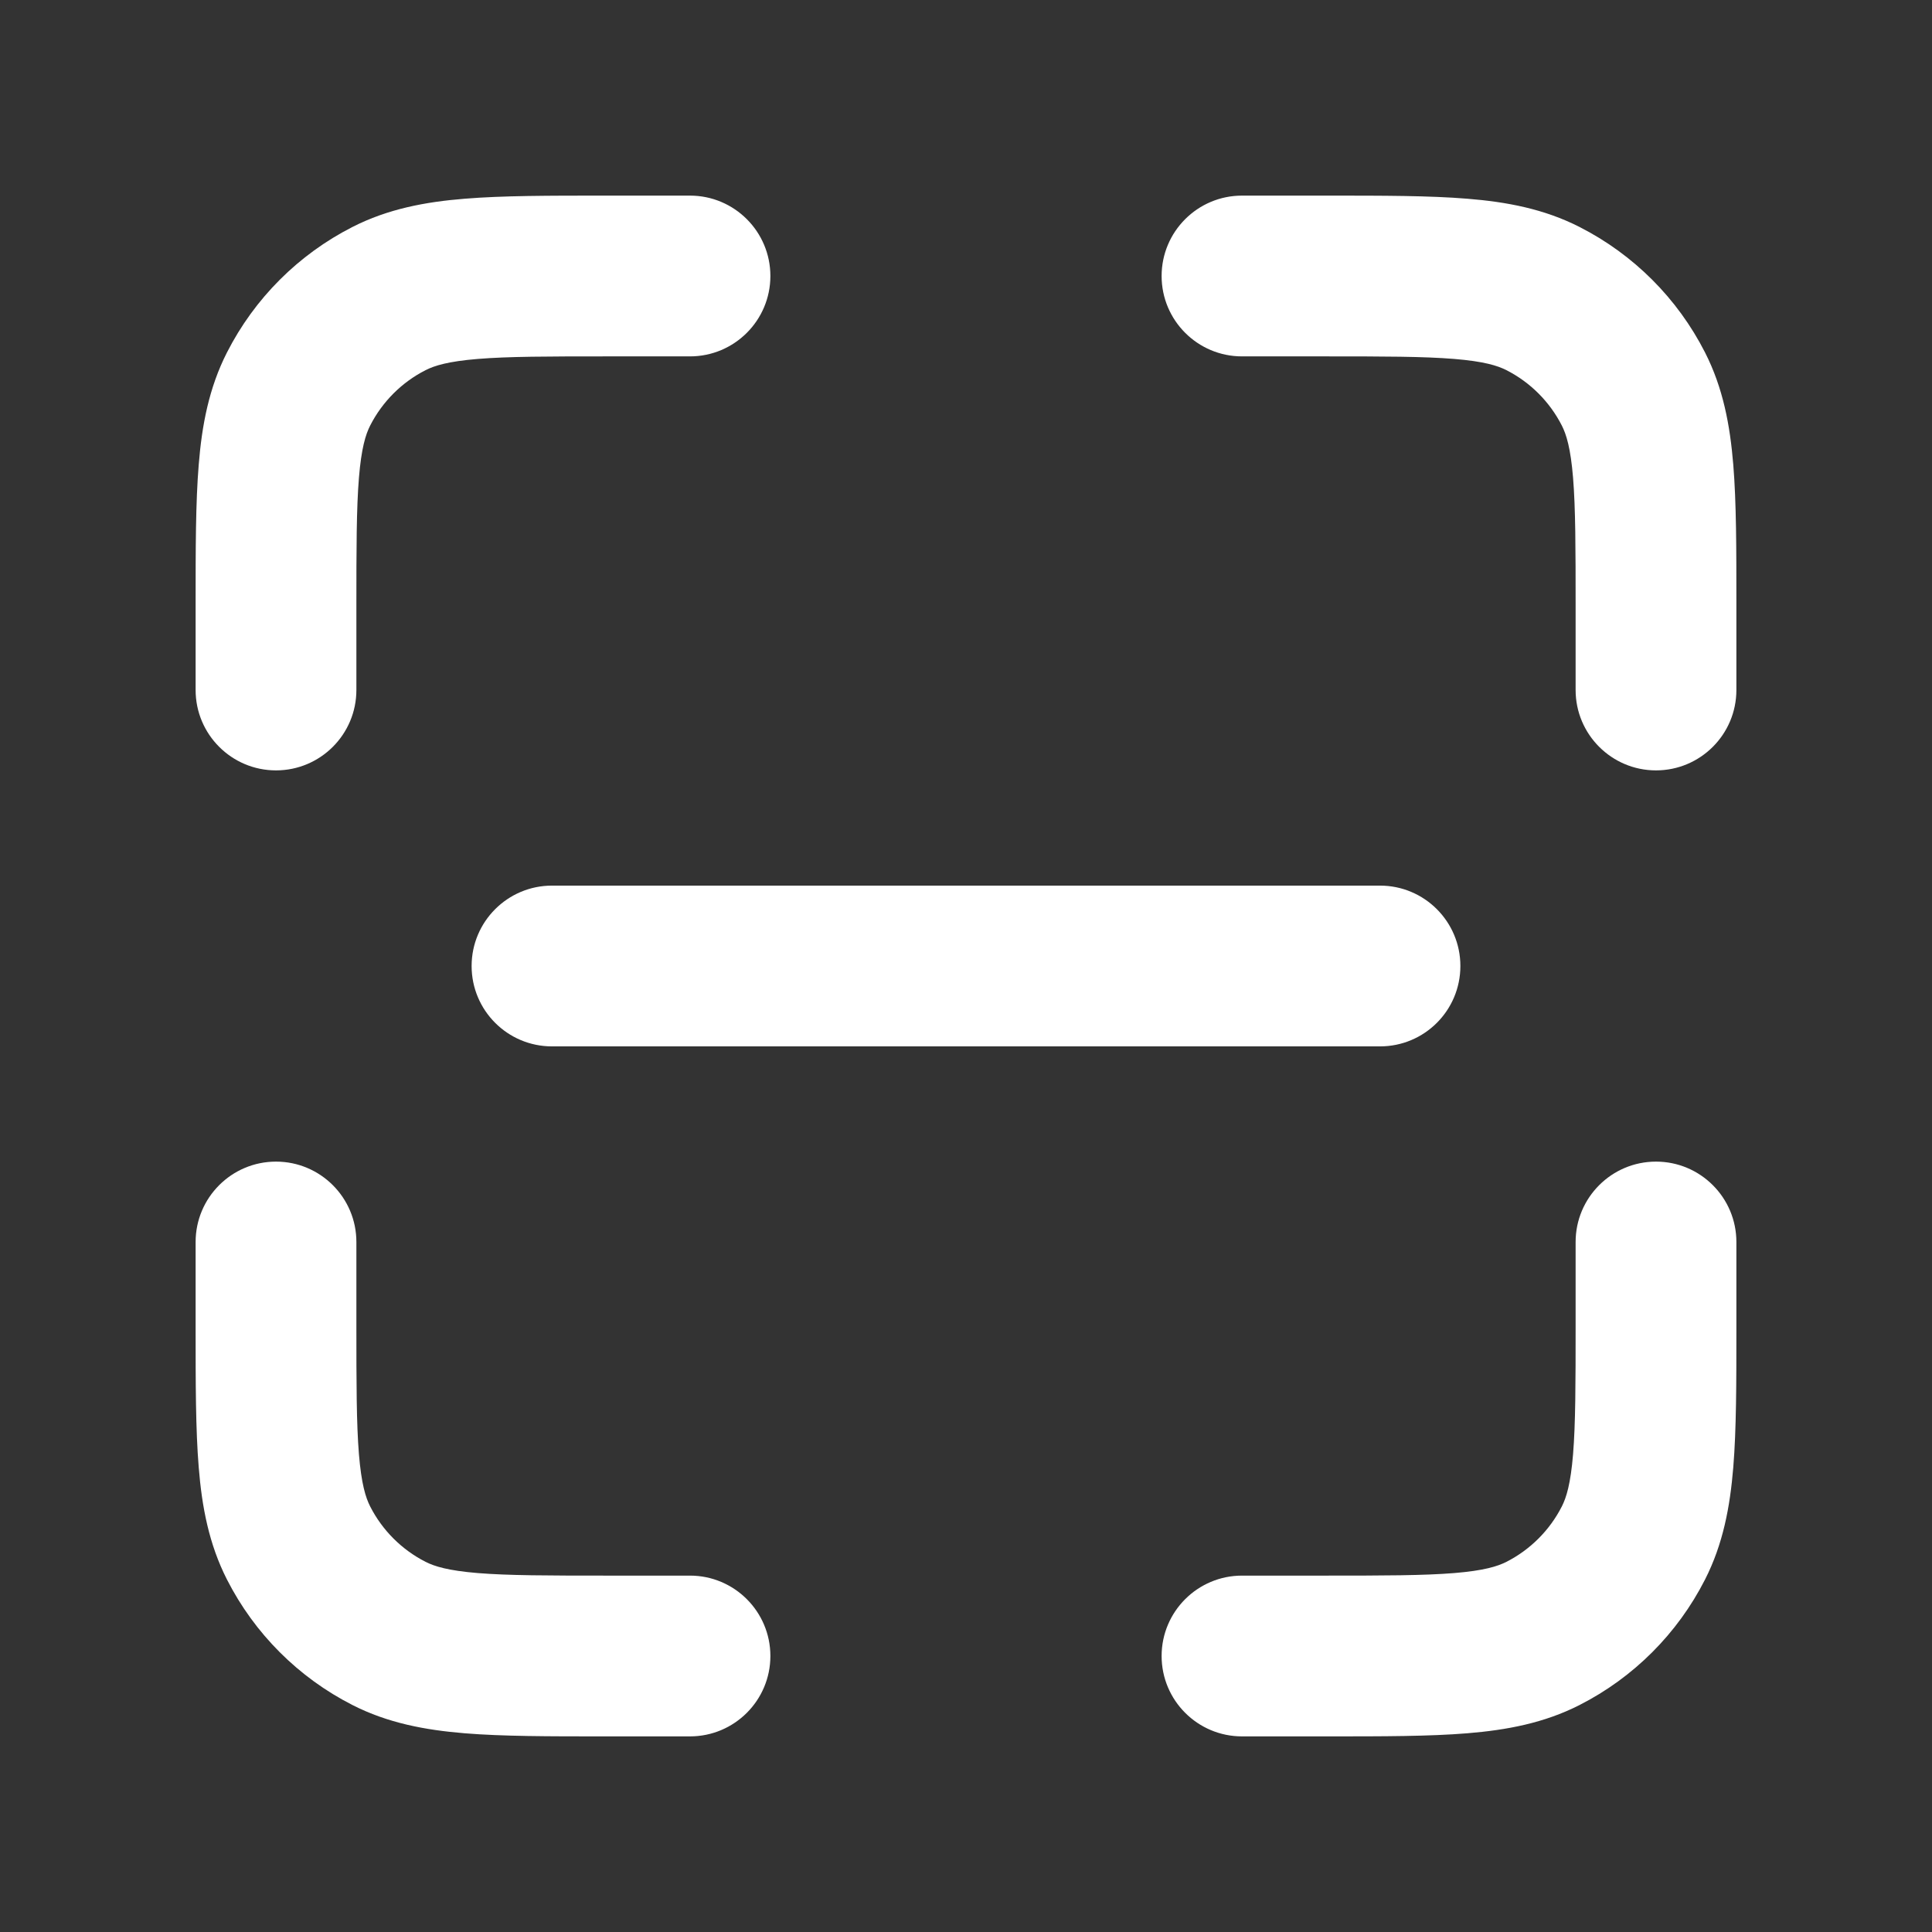 <svg width="28" height="28" viewBox="0 0 28 28" fill="none" xmlns="http://www.w3.org/2000/svg">
<rect x="0" y="0" width="28" height="28" fill="#333333" stroke="none"/>
<path fill-rule="evenodd" clip-rule="evenodd" d="M8.753 2.835L8.8 2.835H10C10.643 2.835 11.165 3.357 11.165 4C11.165 4.643 10.643 5.165 10 5.165H8.8C7.941 5.165 7.366 5.166 6.924 5.202C6.496 5.237 6.296 5.299 6.167 5.365C5.822 5.541 5.541 5.822 5.365 6.167C5.299 6.296 5.237 6.496 5.202 6.924C5.166 7.366 5.165 7.941 5.165 8.8V10C5.165 10.643 4.643 11.165 4 11.165C3.357 11.165 2.835 10.643 2.835 10V8.8L2.835 8.753C2.835 7.953 2.835 7.283 2.88 6.735C2.926 6.162 3.028 5.622 3.289 5.109C3.688 4.325 4.325 3.688 5.109 3.289C5.622 3.028 6.162 2.926 6.735 2.88C7.283 2.835 7.953 2.835 8.753 2.835ZM8.753 25.165H8.8H10C10.643 25.165 11.165 24.643 11.165 24C11.165 23.357 10.643 22.835 10 22.835H8.8C7.941 22.835 7.366 22.834 6.924 22.798C6.496 22.763 6.296 22.701 6.167 22.635C5.822 22.459 5.541 22.178 5.365 21.833C5.299 21.704 5.237 21.504 5.202 21.076C5.166 20.634 5.165 20.059 5.165 19.2V18C5.165 17.357 4.643 16.835 4 16.835C3.357 16.835 2.835 17.357 2.835 18V19.2L2.835 19.247C2.835 20.047 2.835 20.717 2.88 21.265C2.926 21.838 3.028 22.378 3.289 22.891C3.688 23.675 4.325 24.312 5.109 24.711C5.622 24.972 6.162 25.073 6.735 25.12C7.283 25.165 7.953 25.165 8.753 25.165ZM19.2 2.835L19.247 2.835C20.047 2.835 20.717 2.835 21.265 2.88C21.838 2.926 22.378 3.028 22.891 3.289C23.675 3.688 24.312 4.325 24.711 5.109C24.972 5.622 25.073 6.162 25.12 6.735C25.165 7.283 25.165 7.953 25.165 8.753V8.8V10C25.165 10.643 24.643 11.165 24 11.165C23.357 11.165 22.835 10.643 22.835 10V8.8C22.835 7.941 22.834 7.366 22.798 6.924C22.763 6.496 22.701 6.296 22.635 6.167C22.459 5.822 22.178 5.541 21.833 5.365C21.704 5.299 21.504 5.237 21.076 5.202C20.634 5.166 20.059 5.165 19.2 5.165H18C17.357 5.165 16.835 4.643 16.835 4C16.835 3.357 17.357 2.835 18 2.835H19.2ZM19.247 25.165H19.2H18C17.357 25.165 16.835 24.643 16.835 24C16.835 23.357 17.357 22.835 18 22.835H19.2C20.059 22.835 20.634 22.834 21.076 22.798C21.504 22.763 21.704 22.701 21.833 22.635C22.178 22.459 22.459 22.178 22.635 21.833C22.701 21.704 22.763 21.504 22.798 21.076C22.834 20.634 22.835 20.059 22.835 19.2V18C22.835 17.357 23.357 16.835 24 16.835C24.643 16.835 25.165 17.357 25.165 18V19.2V19.247C25.165 20.047 25.165 20.717 25.12 21.265C25.073 21.838 24.972 22.378 24.711 22.891C24.312 23.675 23.675 24.312 22.891 24.711C22.378 24.972 21.838 25.073 21.265 25.12C20.717 25.165 20.047 25.165 19.247 25.165ZM8 12.835C7.357 12.835 6.835 13.357 6.835 14C6.835 14.644 7.357 15.165 8 15.165H20C20.644 15.165 21.165 14.644 21.165 14C21.165 13.357 20.644 12.835 20 12.835H8Z" fill="white"/>
</svg>
